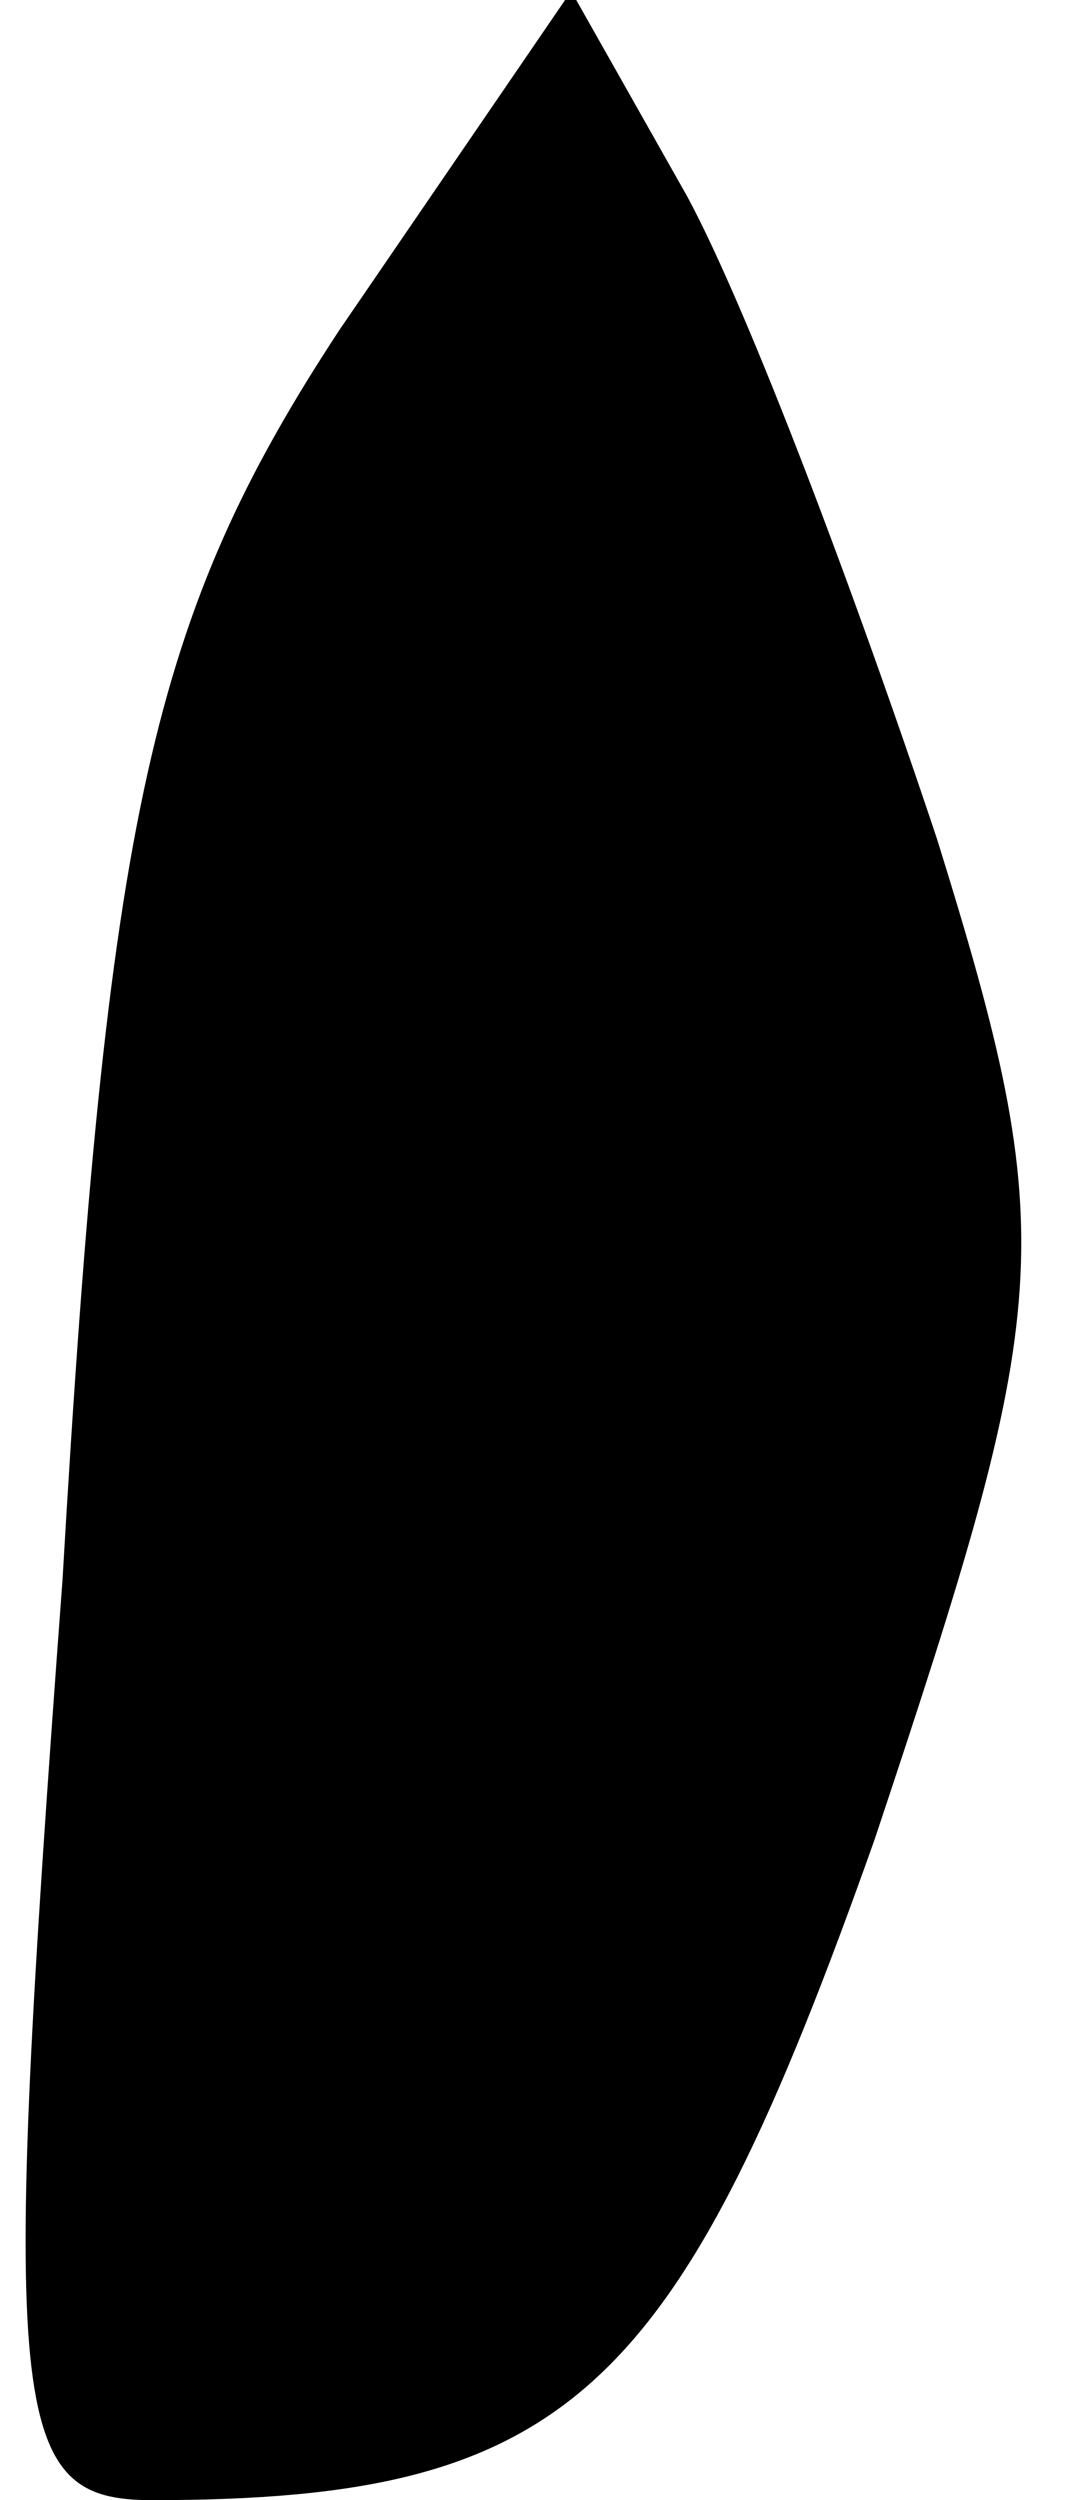 <?xml version="1.0" standalone="no"?>
<!DOCTYPE svg PUBLIC "-//W3C//DTD SVG 20010904//EN"
 "http://www.w3.org/TR/2001/REC-SVG-20010904/DTD/svg10.dtd">
<svg version="1.0" xmlns="http://www.w3.org/2000/svg"
 width="12pt" height="28pt" viewBox="0 0 12 28"
 preserveAspectRatio="xMidYMid meet">
<g transform="translate(0,28) scale(0.1,-0.1)"
fill="#000000" stroke="none">
<path fill="#000000" stroke="none" d="M38 243 c-21 -32 -26 -54 -31 -140 -7
-94 -6 -103 10 -103 47 0 59 12 81 74 20 60 21 67 7 112 -9 27 -21 59 -28 72
l-13 23 -26 -38z"/>
</g>
</svg>
